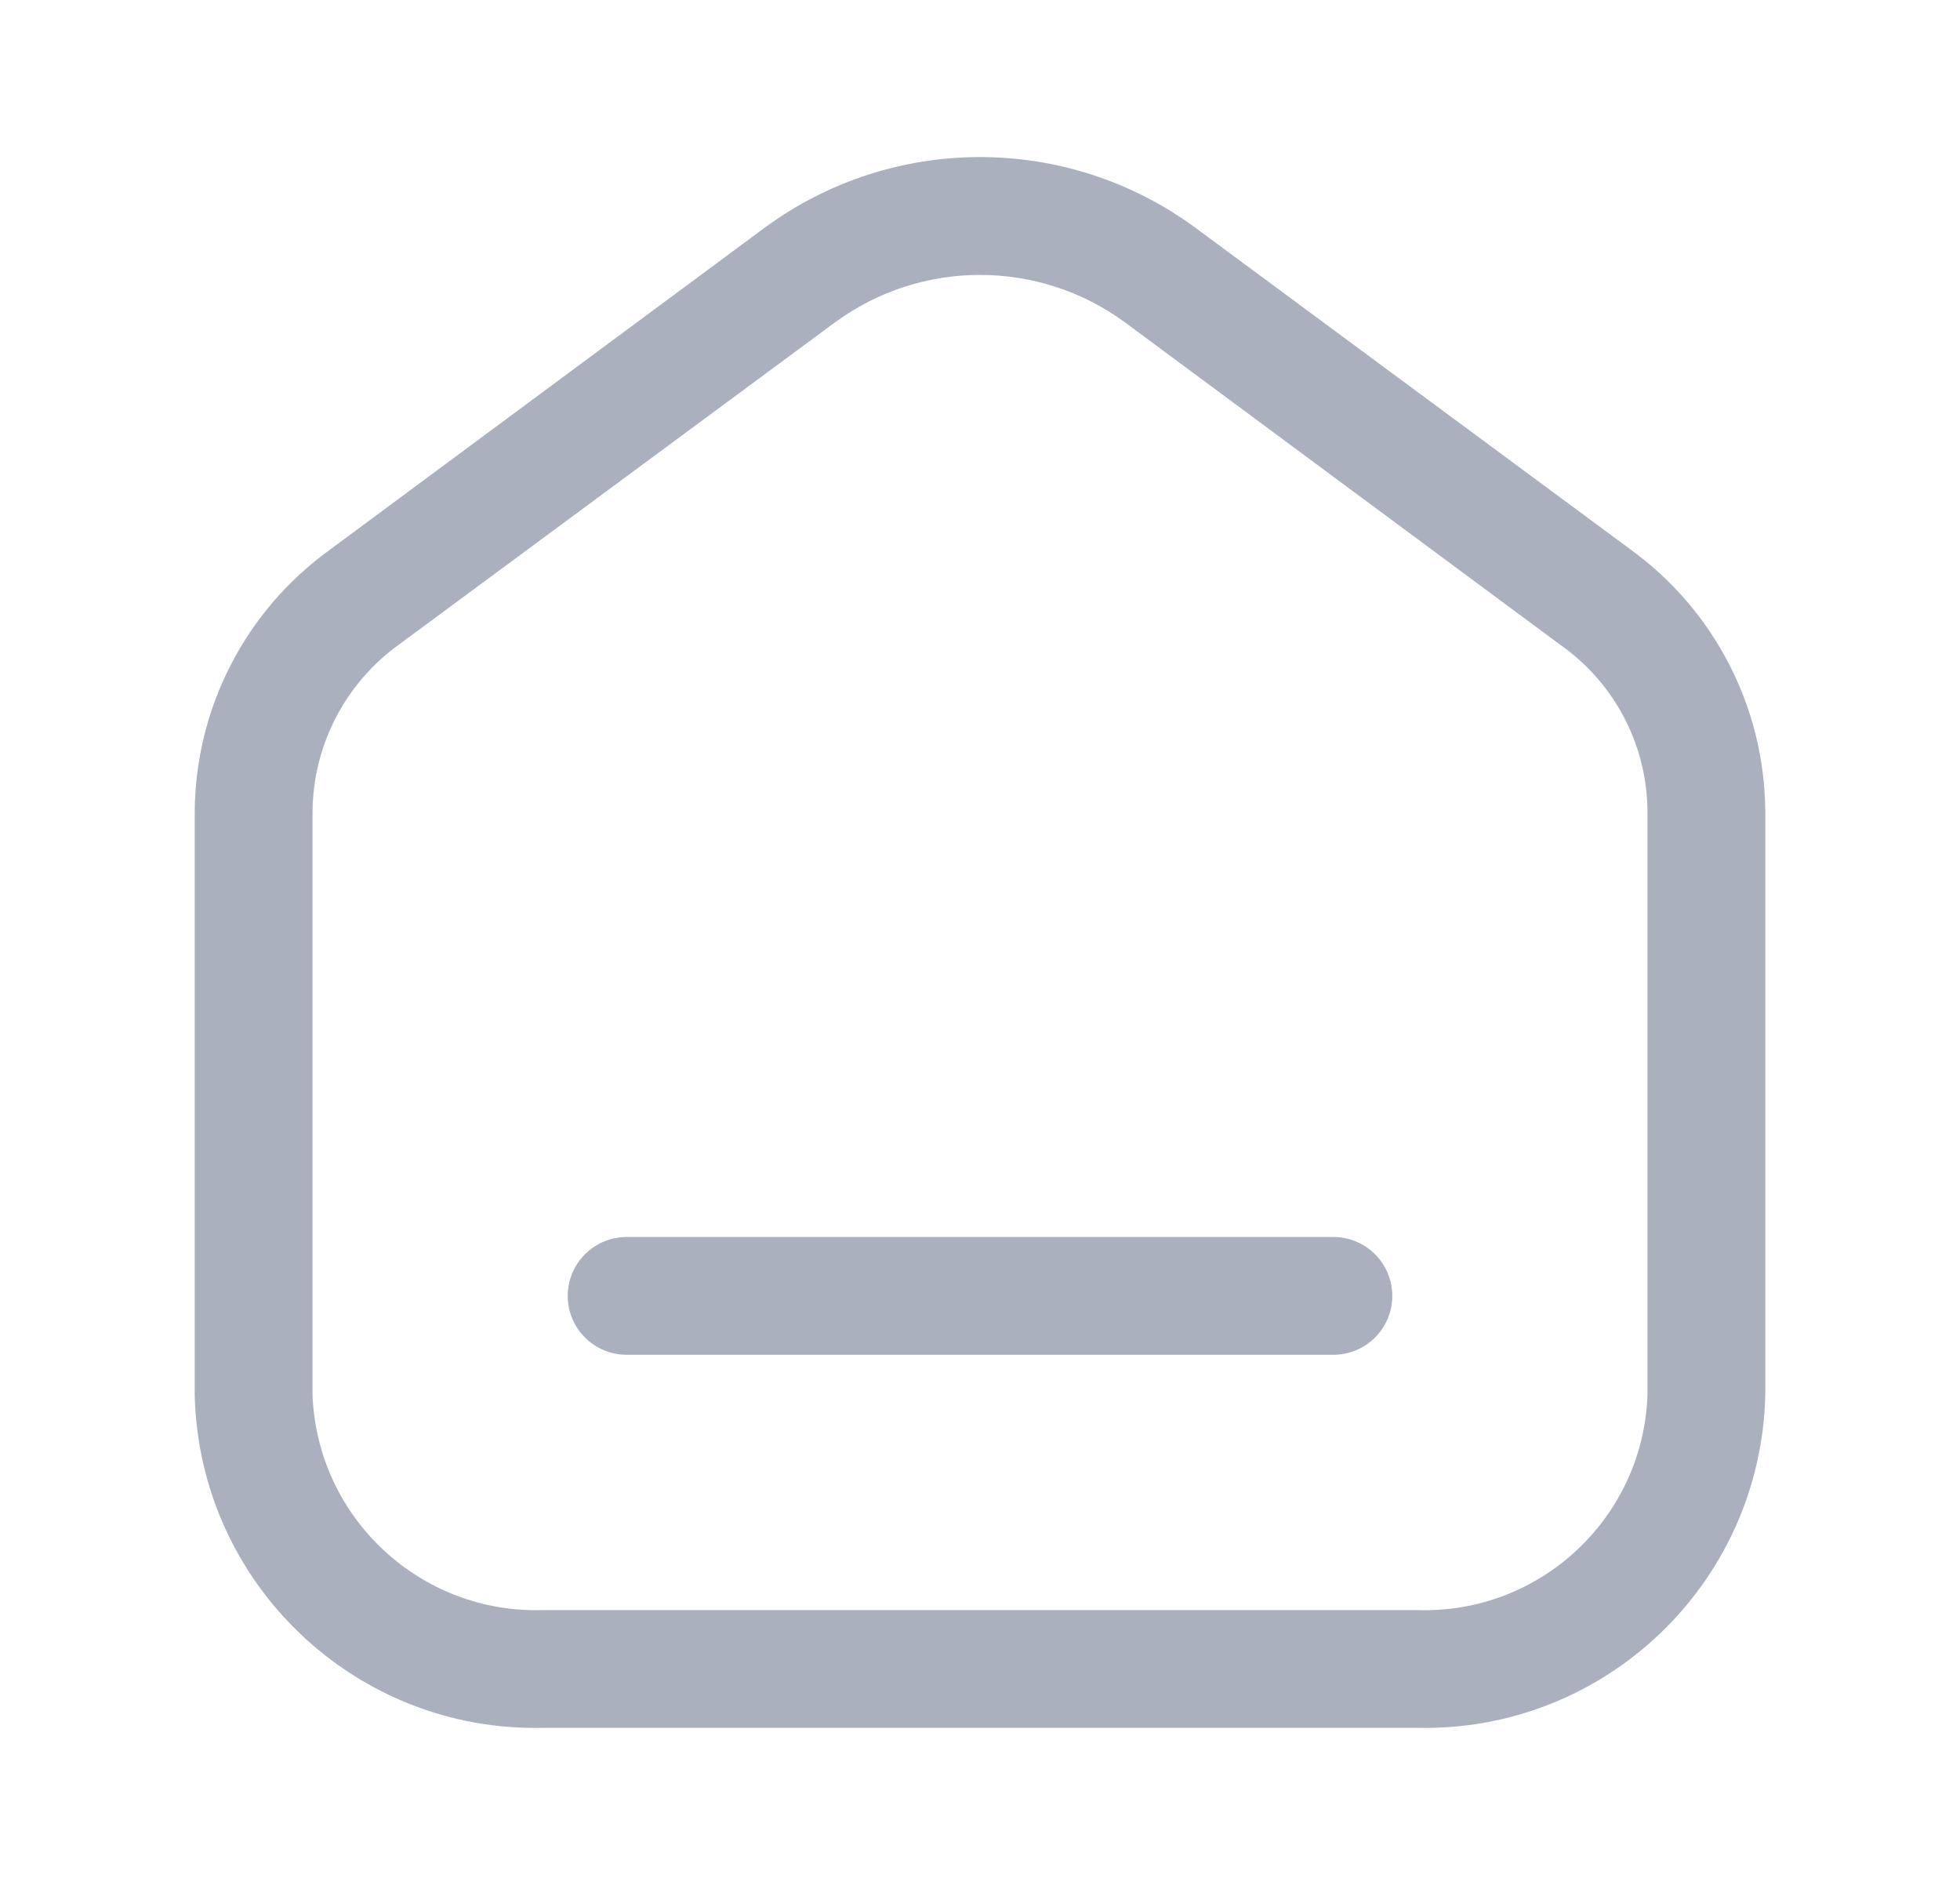 <svg width="26" height="25" viewBox="0 0 26 25" fill="none" xmlns="http://www.w3.org/2000/svg">
<g id="Interface essential/Home">
<path id="Icon" fill-rule="evenodd" clip-rule="evenodd" d="M21.635 7.292L15.844 3.011C14.15 1.774 11.85 1.774 10.156 3.011L4.375 7.292C3.256 8.099 2.59 9.392 2.583 10.771V18.511C2.646 21.004 4.715 22.976 7.208 22.917H18.792C21.285 22.976 23.354 21.004 23.417 18.511V10.761C23.408 9.387 22.747 8.1 21.635 7.292ZM21.854 18.511C21.792 20.141 20.422 21.413 18.792 21.355H7.208C5.58 21.408 4.214 20.139 4.146 18.511V10.771C4.151 9.886 4.581 9.057 5.302 8.542L11.083 4.271C12.225 3.438 13.775 3.438 14.917 4.271L20.698 8.553C21.418 9.058 21.849 9.881 21.854 10.761V18.511ZM8.312 16.407H17.688C18.119 16.407 18.469 16.757 18.469 17.188C18.469 17.619 18.119 17.969 17.688 17.969H8.312C7.881 17.969 7.531 17.619 7.531 17.188C7.531 16.757 7.881 16.407 8.312 16.407Z" fill="#ABB0BF"/>
</g>
</svg>
